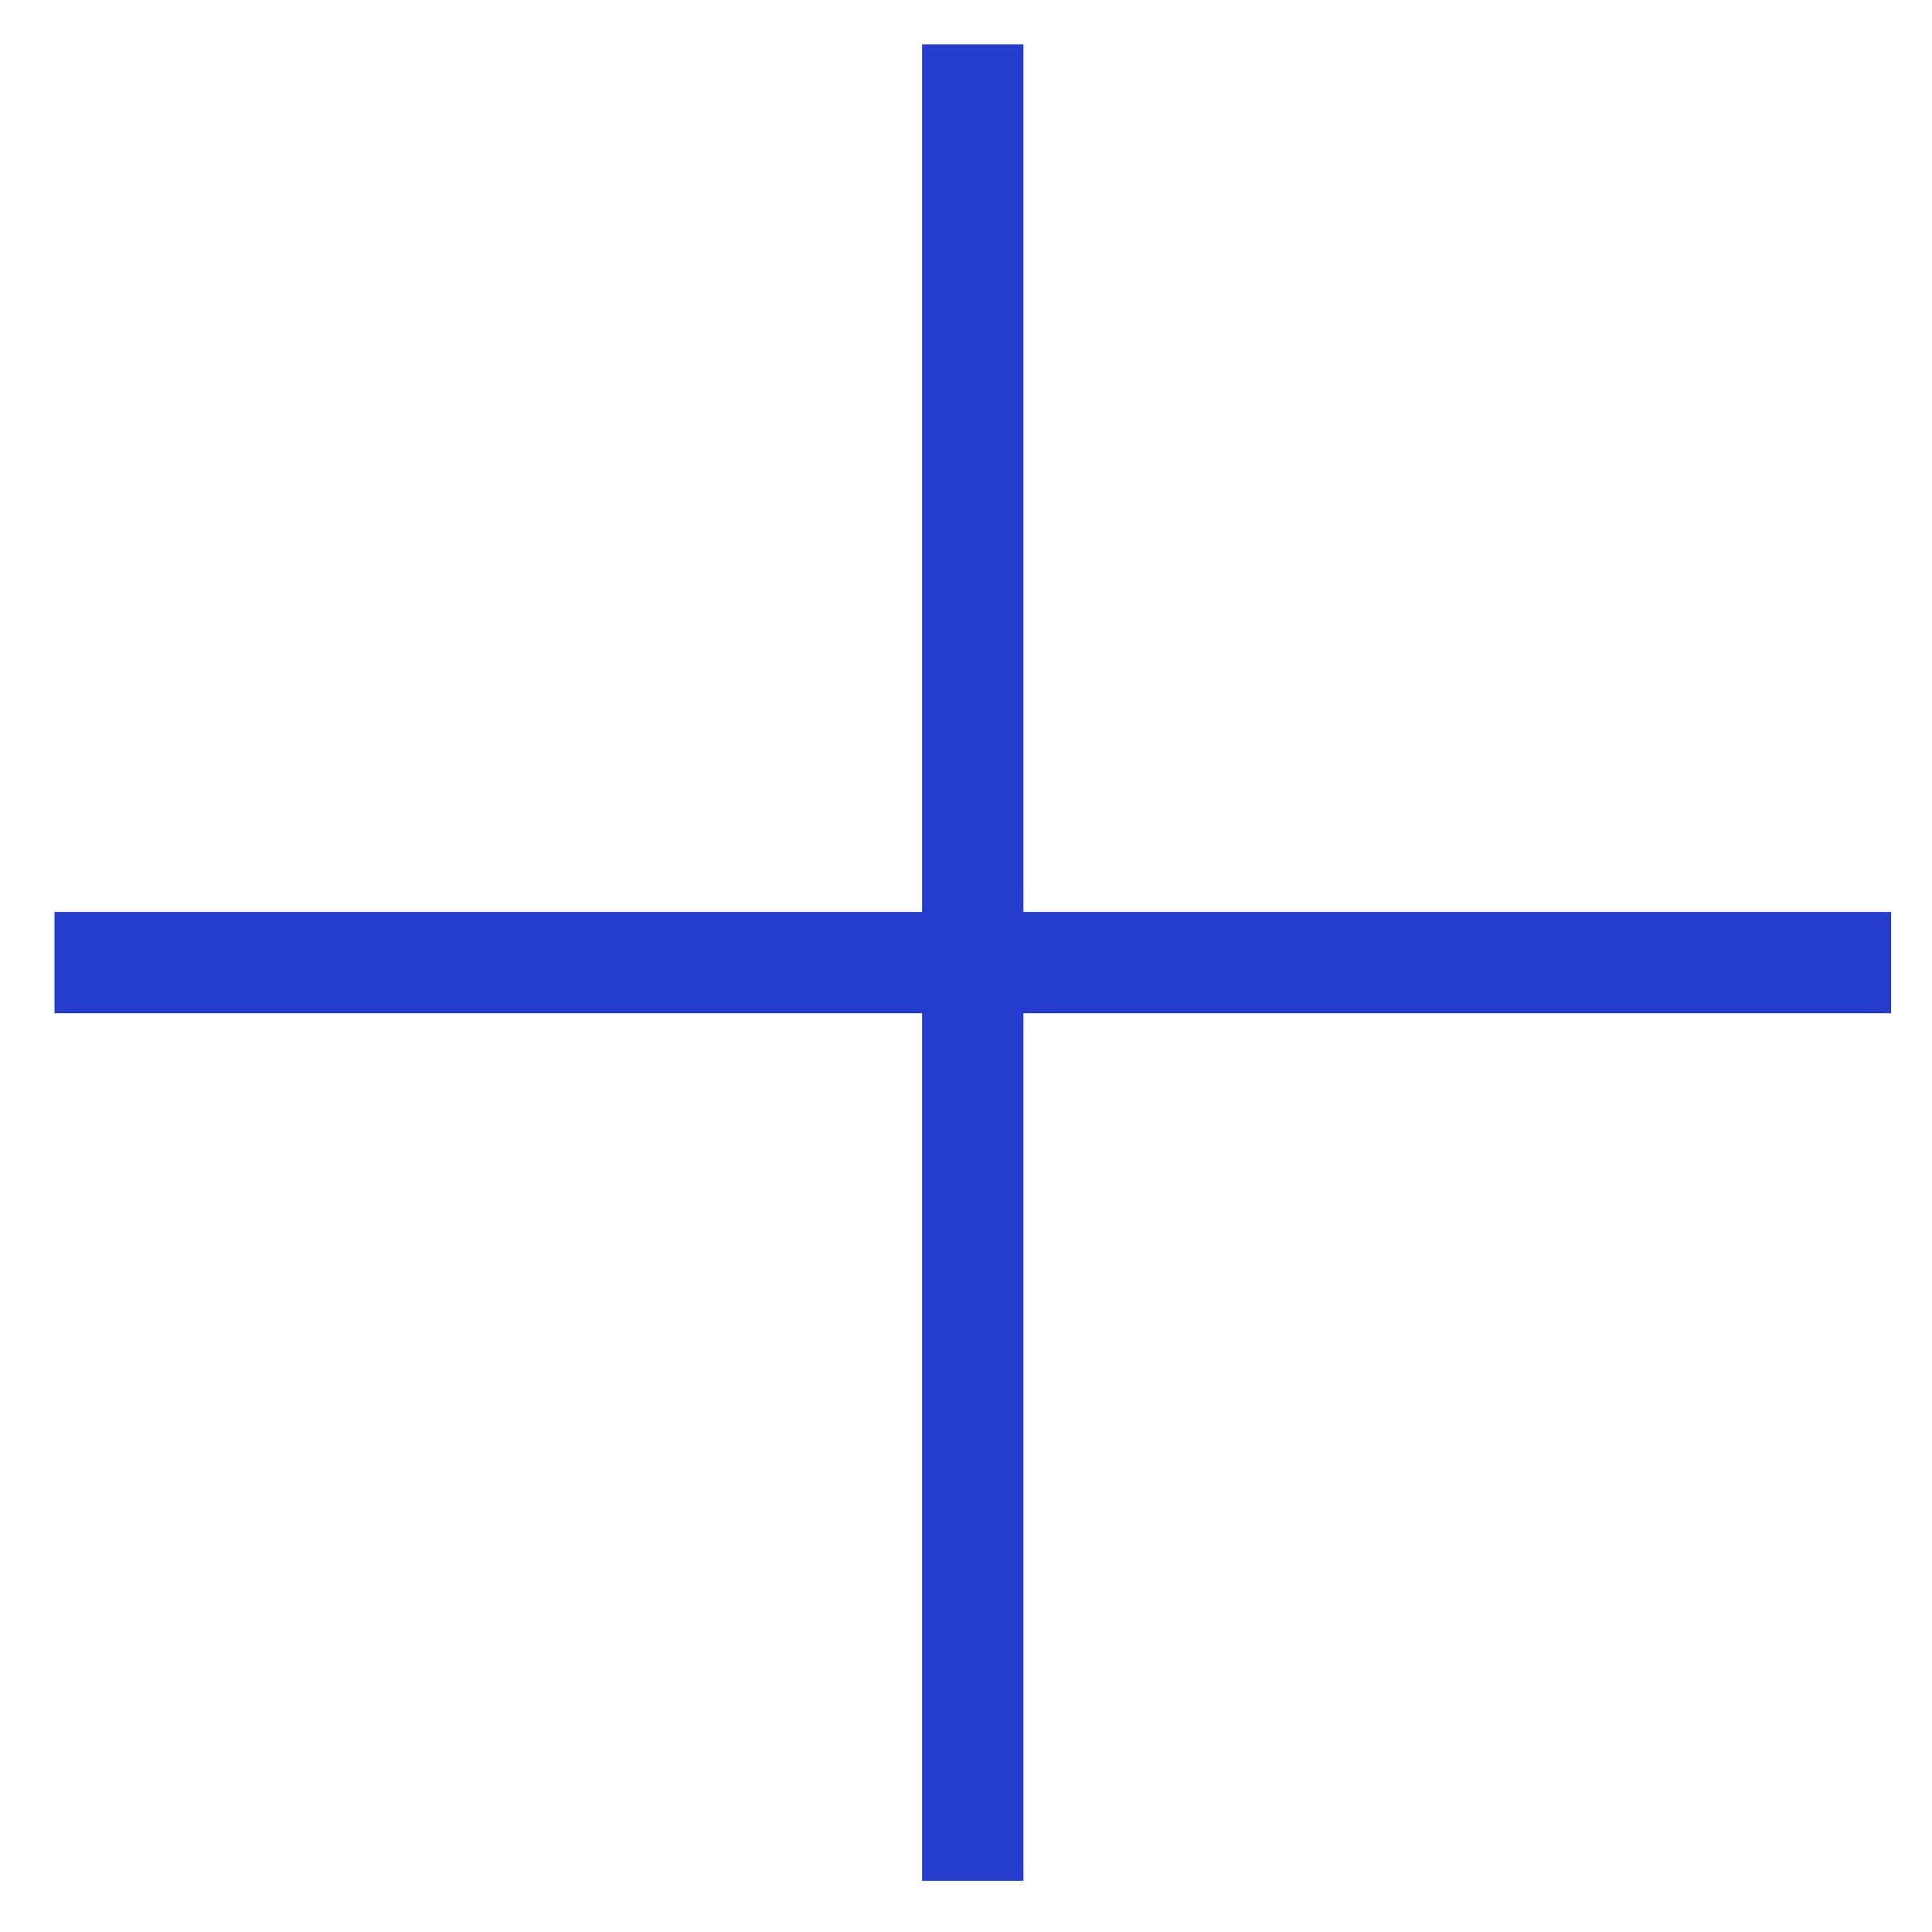 <svg width="26" height="26" viewBox="0 0 26 26" fill="none" xmlns="http://www.w3.org/2000/svg">
<path d="M12.409 25.312V0.597H13.773V25.312H12.409ZM0.733 13.636V12.273H25.449V13.636H0.733Z" fill="#243DCE"/>
</svg>
